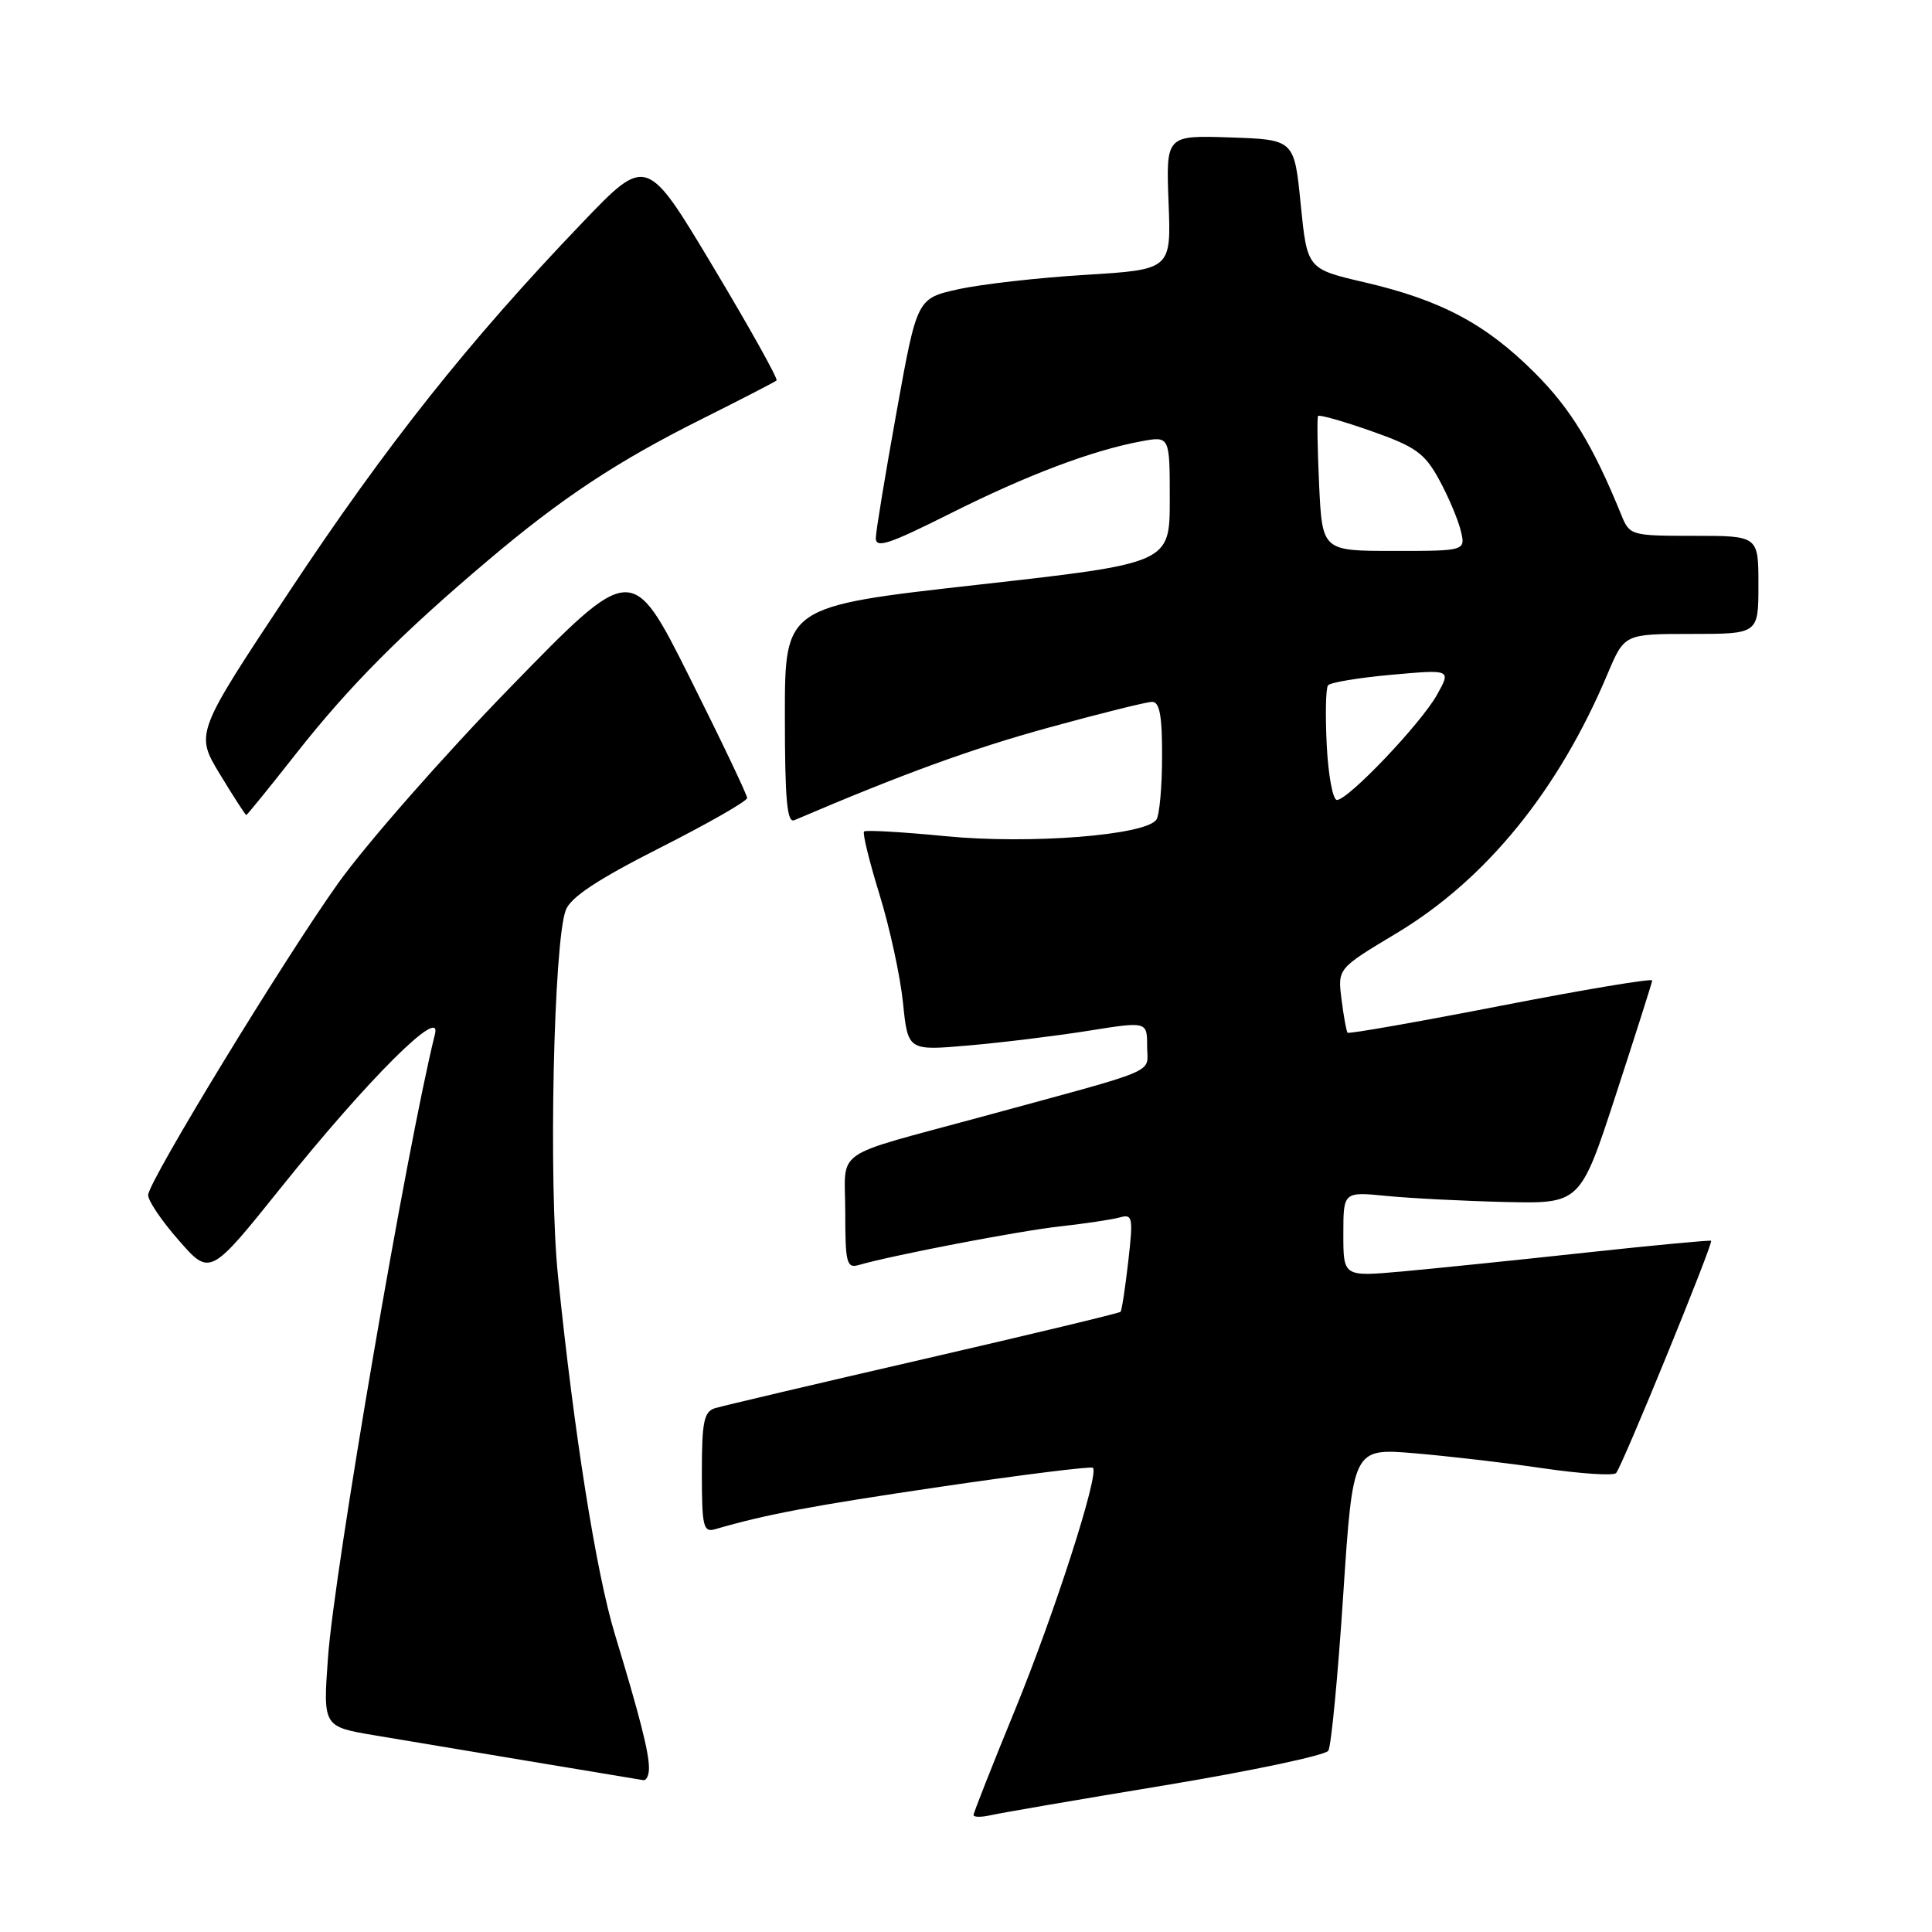 <?xml version="1.0" encoding="UTF-8" standalone="no"?>
<!DOCTYPE svg PUBLIC "-//W3C//DTD SVG 1.1//EN" "http://www.w3.org/Graphics/SVG/1.1/DTD/svg11.dtd" >
<svg xmlns="http://www.w3.org/2000/svg" xmlns:xlink="http://www.w3.org/1999/xlink" version="1.1" viewBox="0 0 256 256">
 <g >
 <path fill="currentColor"
d=" M 154.42 236.55 C 165.92 234.64 175.64 232.58 176.01 231.98 C 176.39 231.37 177.28 222.10 177.98 211.38 C 179.27 191.89 179.27 191.89 187.38 192.56 C 191.85 192.94 199.55 193.83 204.50 194.56 C 209.45 195.28 213.79 195.57 214.14 195.19 C 214.93 194.35 227.05 164.71 226.73 164.41 C 226.60 164.30 219.07 165.01 210.00 165.99 C 200.93 166.98 190.01 168.09 185.75 168.48 C 178.00 169.17 178.00 169.17 178.00 163.54 C 178.00 157.90 178.00 157.90 183.75 158.47 C 186.91 158.78 193.98 159.14 199.45 159.27 C 209.40 159.50 209.40 159.50 214.13 145.00 C 216.73 137.03 218.89 130.24 218.93 129.92 C 218.97 129.61 209.96 131.11 198.92 133.26 C 187.88 135.41 178.71 137.02 178.56 136.84 C 178.40 136.65 178.04 134.66 177.76 132.42 C 177.24 128.34 177.24 128.34 185.01 123.68 C 196.90 116.56 206.51 104.75 213.03 89.25 C 215.25 84.00 215.25 84.00 224.12 84.00 C 233.00 84.00 233.00 84.00 233.00 77.50 C 233.00 71.00 233.00 71.00 224.48 71.00 C 216.12 71.00 215.94 70.95 214.84 68.25 C 211.07 58.99 208.14 54.18 203.37 49.41 C 196.88 42.92 190.95 39.77 180.82 37.41 C 173.21 35.64 173.21 35.64 172.35 27.07 C 171.50 18.50 171.50 18.50 163.00 18.21 C 154.50 17.93 154.50 17.93 154.84 26.82 C 155.19 35.72 155.19 35.72 143.81 36.42 C 137.56 36.80 129.98 37.66 126.97 38.33 C 121.51 39.54 121.51 39.54 118.81 54.52 C 117.32 62.76 116.08 70.29 116.05 71.26 C 116.01 72.71 117.72 72.15 125.88 68.06 C 136.06 62.95 144.70 59.68 151.25 58.47 C 155.00 57.78 155.00 57.78 155.00 66.20 C 155.00 74.63 155.00 74.63 129.50 77.49 C 104.00 80.35 104.00 80.35 104.00 94.78 C 104.00 105.95 104.28 109.09 105.25 108.68 C 119.57 102.56 128.74 99.22 138.92 96.42 C 145.75 94.54 151.94 93.00 152.67 93.00 C 153.66 93.00 154.00 94.88 153.98 100.25 C 153.98 104.24 153.64 108.00 153.23 108.60 C 151.85 110.68 136.47 111.89 125.32 110.80 C 119.58 110.24 114.70 109.96 114.49 110.18 C 114.27 110.40 115.19 114.16 116.54 118.53 C 117.89 122.90 119.29 129.35 119.65 132.86 C 120.30 139.23 120.30 139.23 128.33 138.53 C 132.75 138.15 139.88 137.27 144.18 136.59 C 152.00 135.34 152.00 135.34 152.00 138.64 C 152.00 142.35 154.23 141.40 130.00 148.00 C 109.88 153.48 112.00 152.00 112.00 160.64 C 112.00 167.30 112.19 168.08 113.75 167.63 C 118.28 166.32 135.13 163.08 140.50 162.50 C 143.80 162.13 147.34 161.60 148.36 161.32 C 150.08 160.83 150.17 161.26 149.50 167.15 C 149.10 170.64 148.64 173.65 148.48 173.82 C 148.32 174.00 136.56 176.82 122.34 180.10 C 108.13 183.37 95.71 186.30 94.75 186.59 C 93.27 187.05 93.00 188.39 93.00 195.13 C 93.00 202.28 93.19 203.08 94.75 202.63 C 101.56 200.65 107.51 199.53 124.79 196.98 C 135.59 195.39 144.60 194.27 144.82 194.49 C 145.67 195.34 139.73 213.79 134.49 226.58 C 131.47 233.94 129.00 240.21 129.00 240.50 C 129.00 240.80 130.01 240.81 131.25 240.53 C 132.49 240.24 142.91 238.45 154.42 236.55 Z  M 85.99 234.25 C 85.99 232.17 84.75 227.34 81.46 216.50 C 78.99 208.36 76.04 189.75 73.93 169.00 C 72.67 156.68 73.36 124.82 74.97 120.59 C 75.61 118.89 79.18 116.53 87.43 112.35 C 93.79 109.13 98.99 106.16 99.00 105.74 C 99.00 105.32 95.57 98.12 91.37 89.74 C 83.74 74.51 83.74 74.51 67.62 91.07 C 58.75 100.18 48.48 111.88 44.78 117.07 C 37.56 127.22 19.85 156.25 19.63 158.32 C 19.56 159.01 21.37 161.71 23.67 164.33 C 27.83 169.09 27.83 169.09 37.29 157.29 C 48.79 142.96 58.59 133.20 57.64 137.00 C 53.92 151.97 44.28 208.15 43.46 219.64 C 42.80 228.79 42.80 228.79 49.65 229.94 C 56.54 231.10 83.85 235.66 85.25 235.88 C 85.66 235.95 86.00 235.21 85.99 234.25 Z  M 39.32 99.75 C 46.28 90.91 53.23 83.92 64.67 74.25 C 74.45 65.97 81.79 61.12 93.00 55.52 C 98.22 52.91 102.68 50.61 102.90 50.41 C 103.11 50.21 99.33 43.42 94.48 35.33 C 85.67 20.61 85.67 20.61 77.09 29.58 C 62.14 45.19 51.22 58.93 38.36 78.34 C 25.86 97.18 25.86 97.18 29.14 102.59 C 30.95 105.57 32.52 108.00 32.63 108.00 C 32.74 108.00 35.75 104.29 39.32 99.75 Z  M 175.80 98.75 C 175.60 94.76 175.67 91.19 175.97 90.81 C 176.26 90.43 180.05 89.80 184.40 89.41 C 192.29 88.70 192.29 88.70 190.40 92.08 C 188.25 95.91 178.64 106.00 177.15 106.00 C 176.61 106.00 176.00 102.74 175.80 98.75 Z  M 174.79 64.25 C 174.57 59.44 174.50 55.33 174.65 55.12 C 174.80 54.91 177.98 55.81 181.70 57.12 C 187.56 59.18 188.76 60.04 190.66 63.50 C 191.87 65.70 193.16 68.74 193.54 70.25 C 194.22 73.00 194.22 73.00 184.71 73.00 C 175.21 73.00 175.21 73.00 174.79 64.25 Z "/>
</g>
</svg>